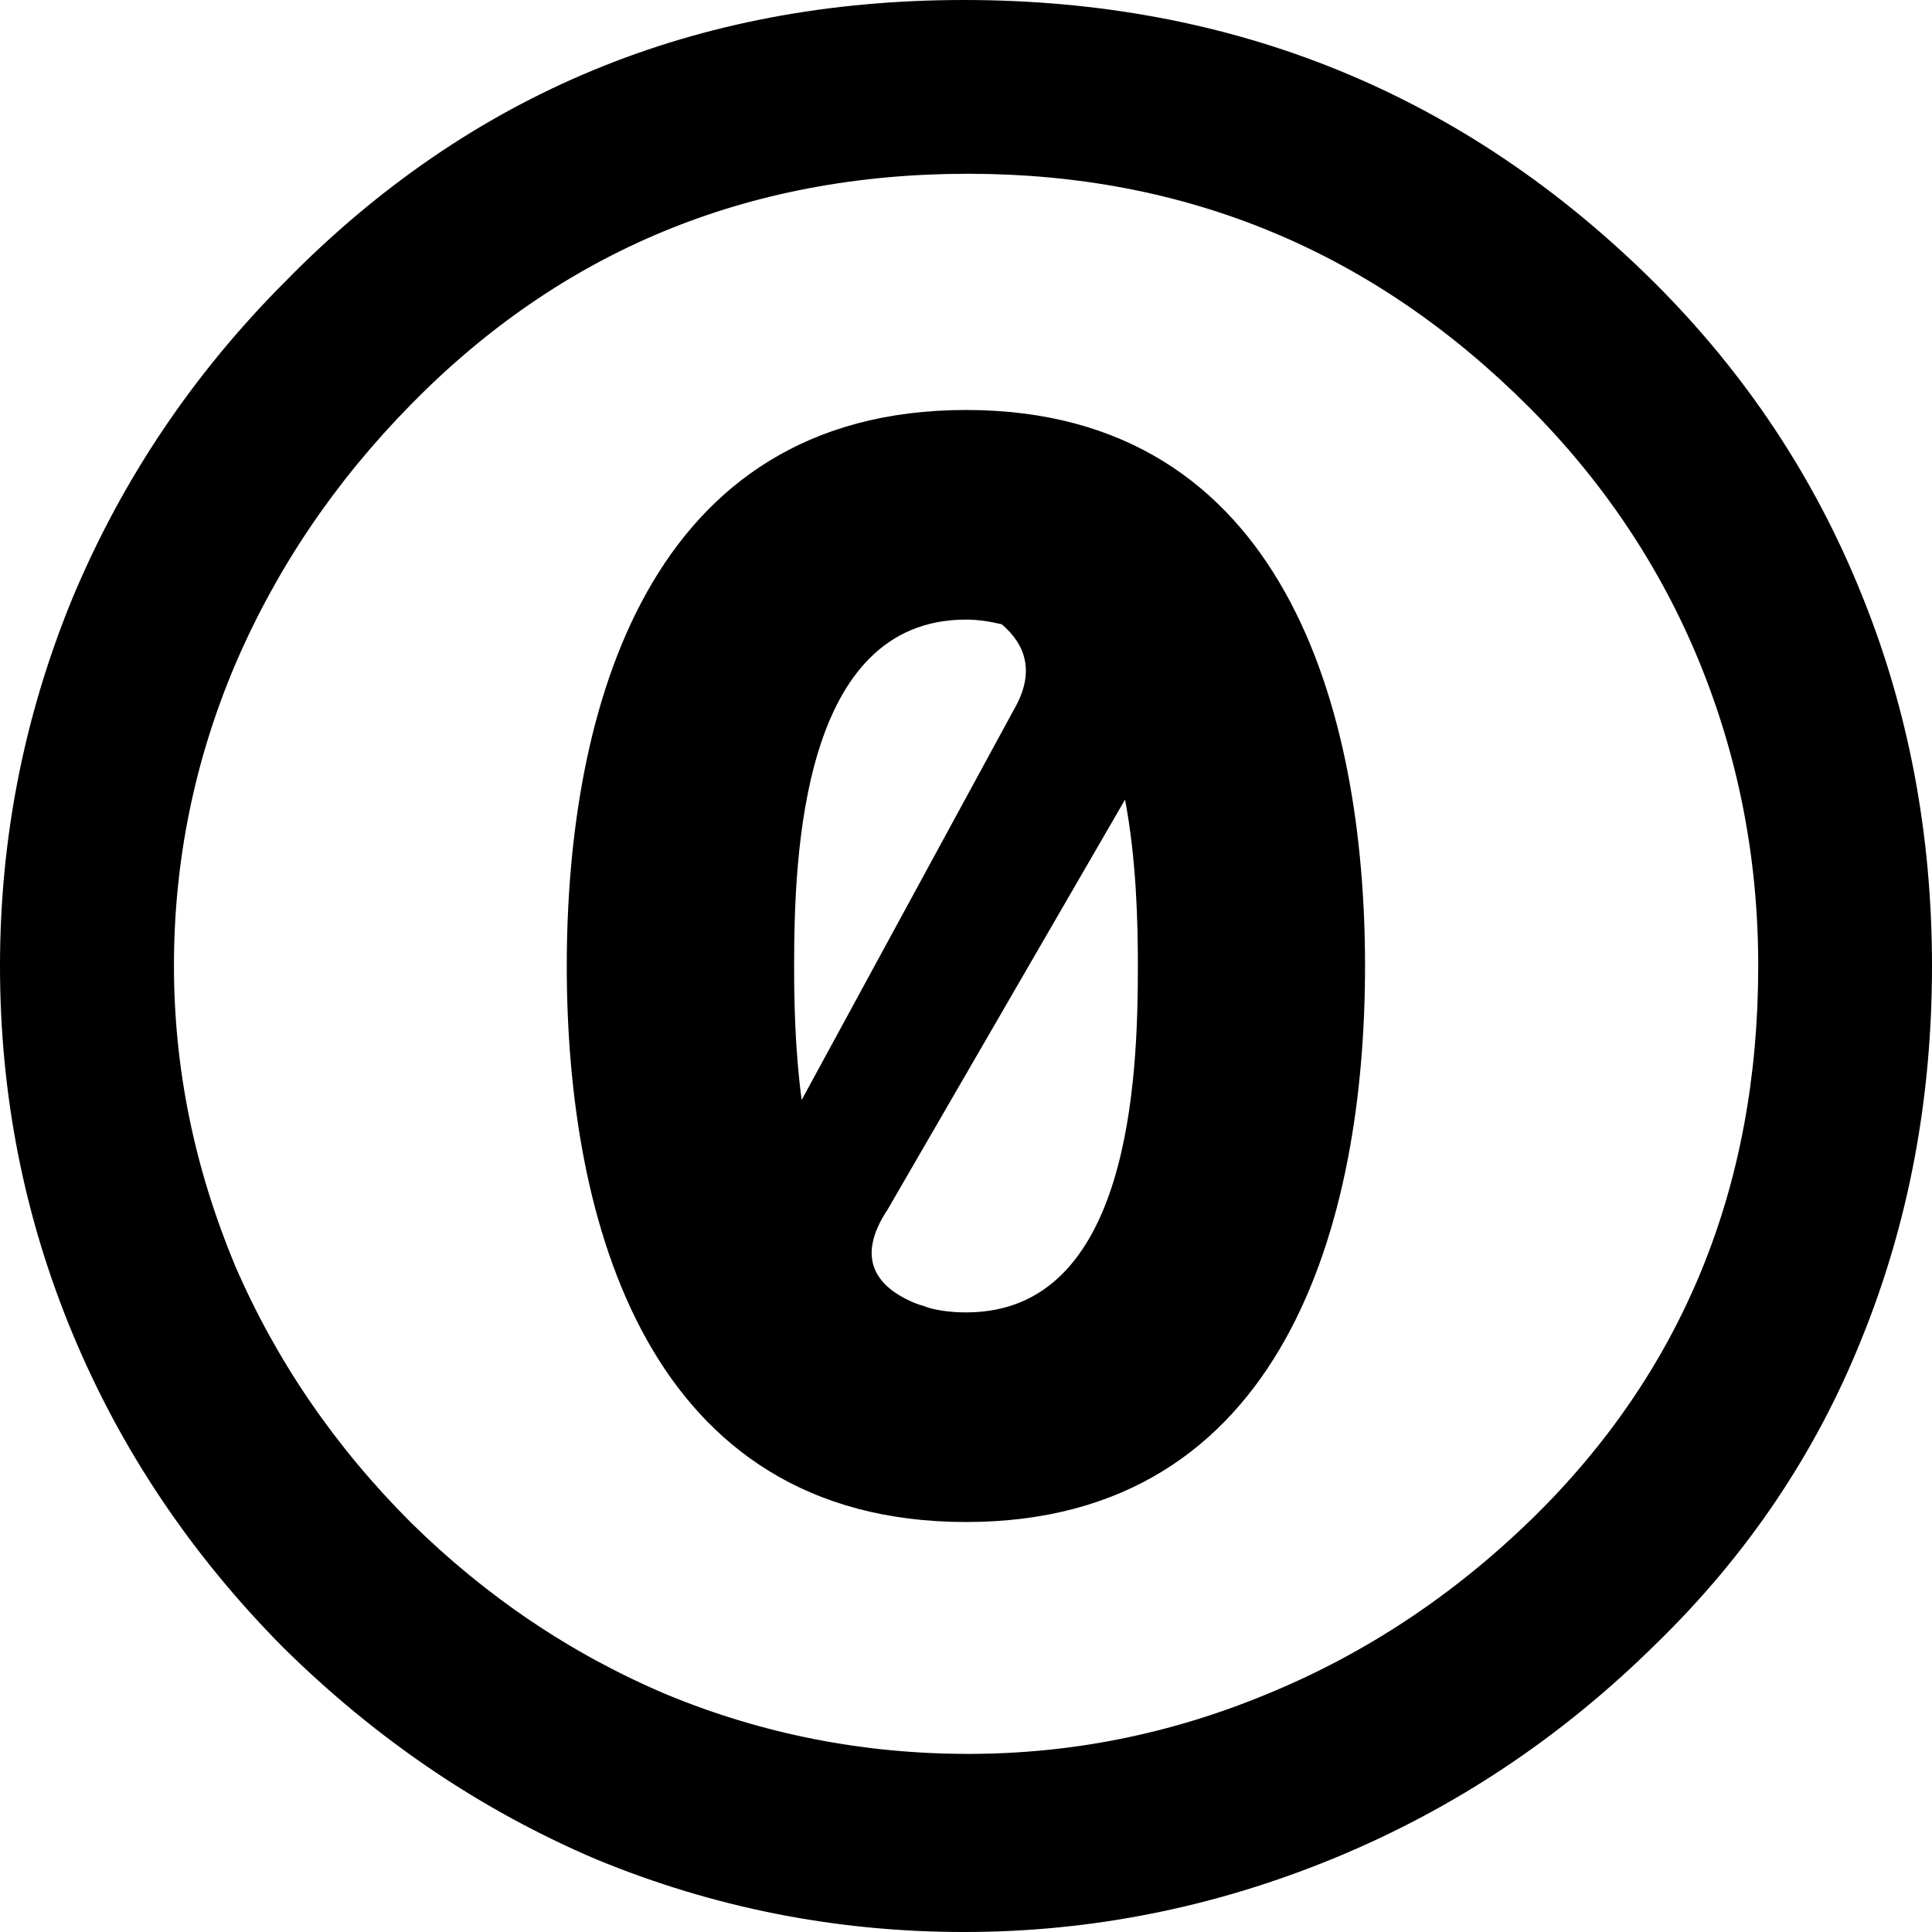 <?xml version="1.0" encoding="utf-8"?>
<!-- Generator: Adobe Illustrator 22.1.0, SVG Export Plug-In . SVG Version: 6.00 Build 0)  -->
<svg version="1.1" id="Layer_1" xmlns="http://www.w3.org/2000/svg" xmlns:xlink="http://www.w3.org/1999/xlink" x="0px" y="0px"
	 viewBox="0 0 1024 1024" style="enable-background:new 0 0 1024 1024;" xml:space="preserve">
<path id="text2809_1_" d="M512,217.3c-169,0-211.6,159.5-211.6,294.7c0,135.2,42.5,294.7,211.6,294.7c169,0,211.5-159.5,211.5-294.7
	C723.5,376.8,681,217.3,512,217.3z M512,328.4c6.9,0,13.1,1.1,19,2.5c12.2,10.5,18.1,25,6.4,45.2L424.9,583c-3.5-26.2-4-51.8-4-71
	C420.9,452.4,425.1,328.4,512,328.4z M596.3,423.8c6,31.7,6.8,64.9,6.8,88.2c0,59.6-4.1,183.6-91,183.6c-6.8,0-13.2-0.7-19-2.2
	c-1.1-0.3-2.1-0.7-3.2-1.1c-1.8-0.5-3.7-1.1-5.4-1.8c-19.4-8.2-31.6-23.1-14-49.5L596.3,423.8z"/>
<path id="path2815_1_" d="M510.9,0c-142,0-261.7,49.4-359.3,148.8c-49.4,49.4-87.1,105.7-113.3,168.5C12.8,379.5,0,444.3,0,512
	c0,68.3,12.8,133.1,38.4,194.7c25.6,61.6,62.7,117,111.5,166.3c49.4,48.8,104.8,86.4,166.4,112.6c62.2,25.6,127,38.4,194.7,38.4
	c67.7,0,133.4-13.2,196.8-39.4c63.4-26.2,119.9-63.9,169.9-113.3c48.2-46.9,84.6-100.8,109-161.7c25-61.6,37.3-127.4,37.3-197.6
	c0-69.5-12.3-135.3-37.3-196.9C961.7,253,925.2,198,877,149.9C776.4,49.9,654.2,0,510.9,0z M513.1,92.1
	c115.8,0,214.6,41.1,296.9,123.3c39.6,39.6,70,85,90.7,135.5c20.7,50.6,31.2,104.3,31.2,161c0,117.7-40.3,215.3-120.1,293.3
	c-41.5,40.3-88,71.2-139.8,92.5c-51.2,21.3-104,31.9-158.8,31.9c-55.5,0-108.6-10.4-159.2-31.2c-50.6-21.3-96-51.8-136.3-91.5
	c-40.2-40.2-71.3-85.6-93.2-136.3c-21.3-51.2-32.3-104-32.3-158.8c0-55.5,10.9-108.6,32.3-159.2c21.9-51.2,53-97.2,93.2-138.1
	C297.5,133.1,396,92.1,513.1,92.1z"/>
</svg>

